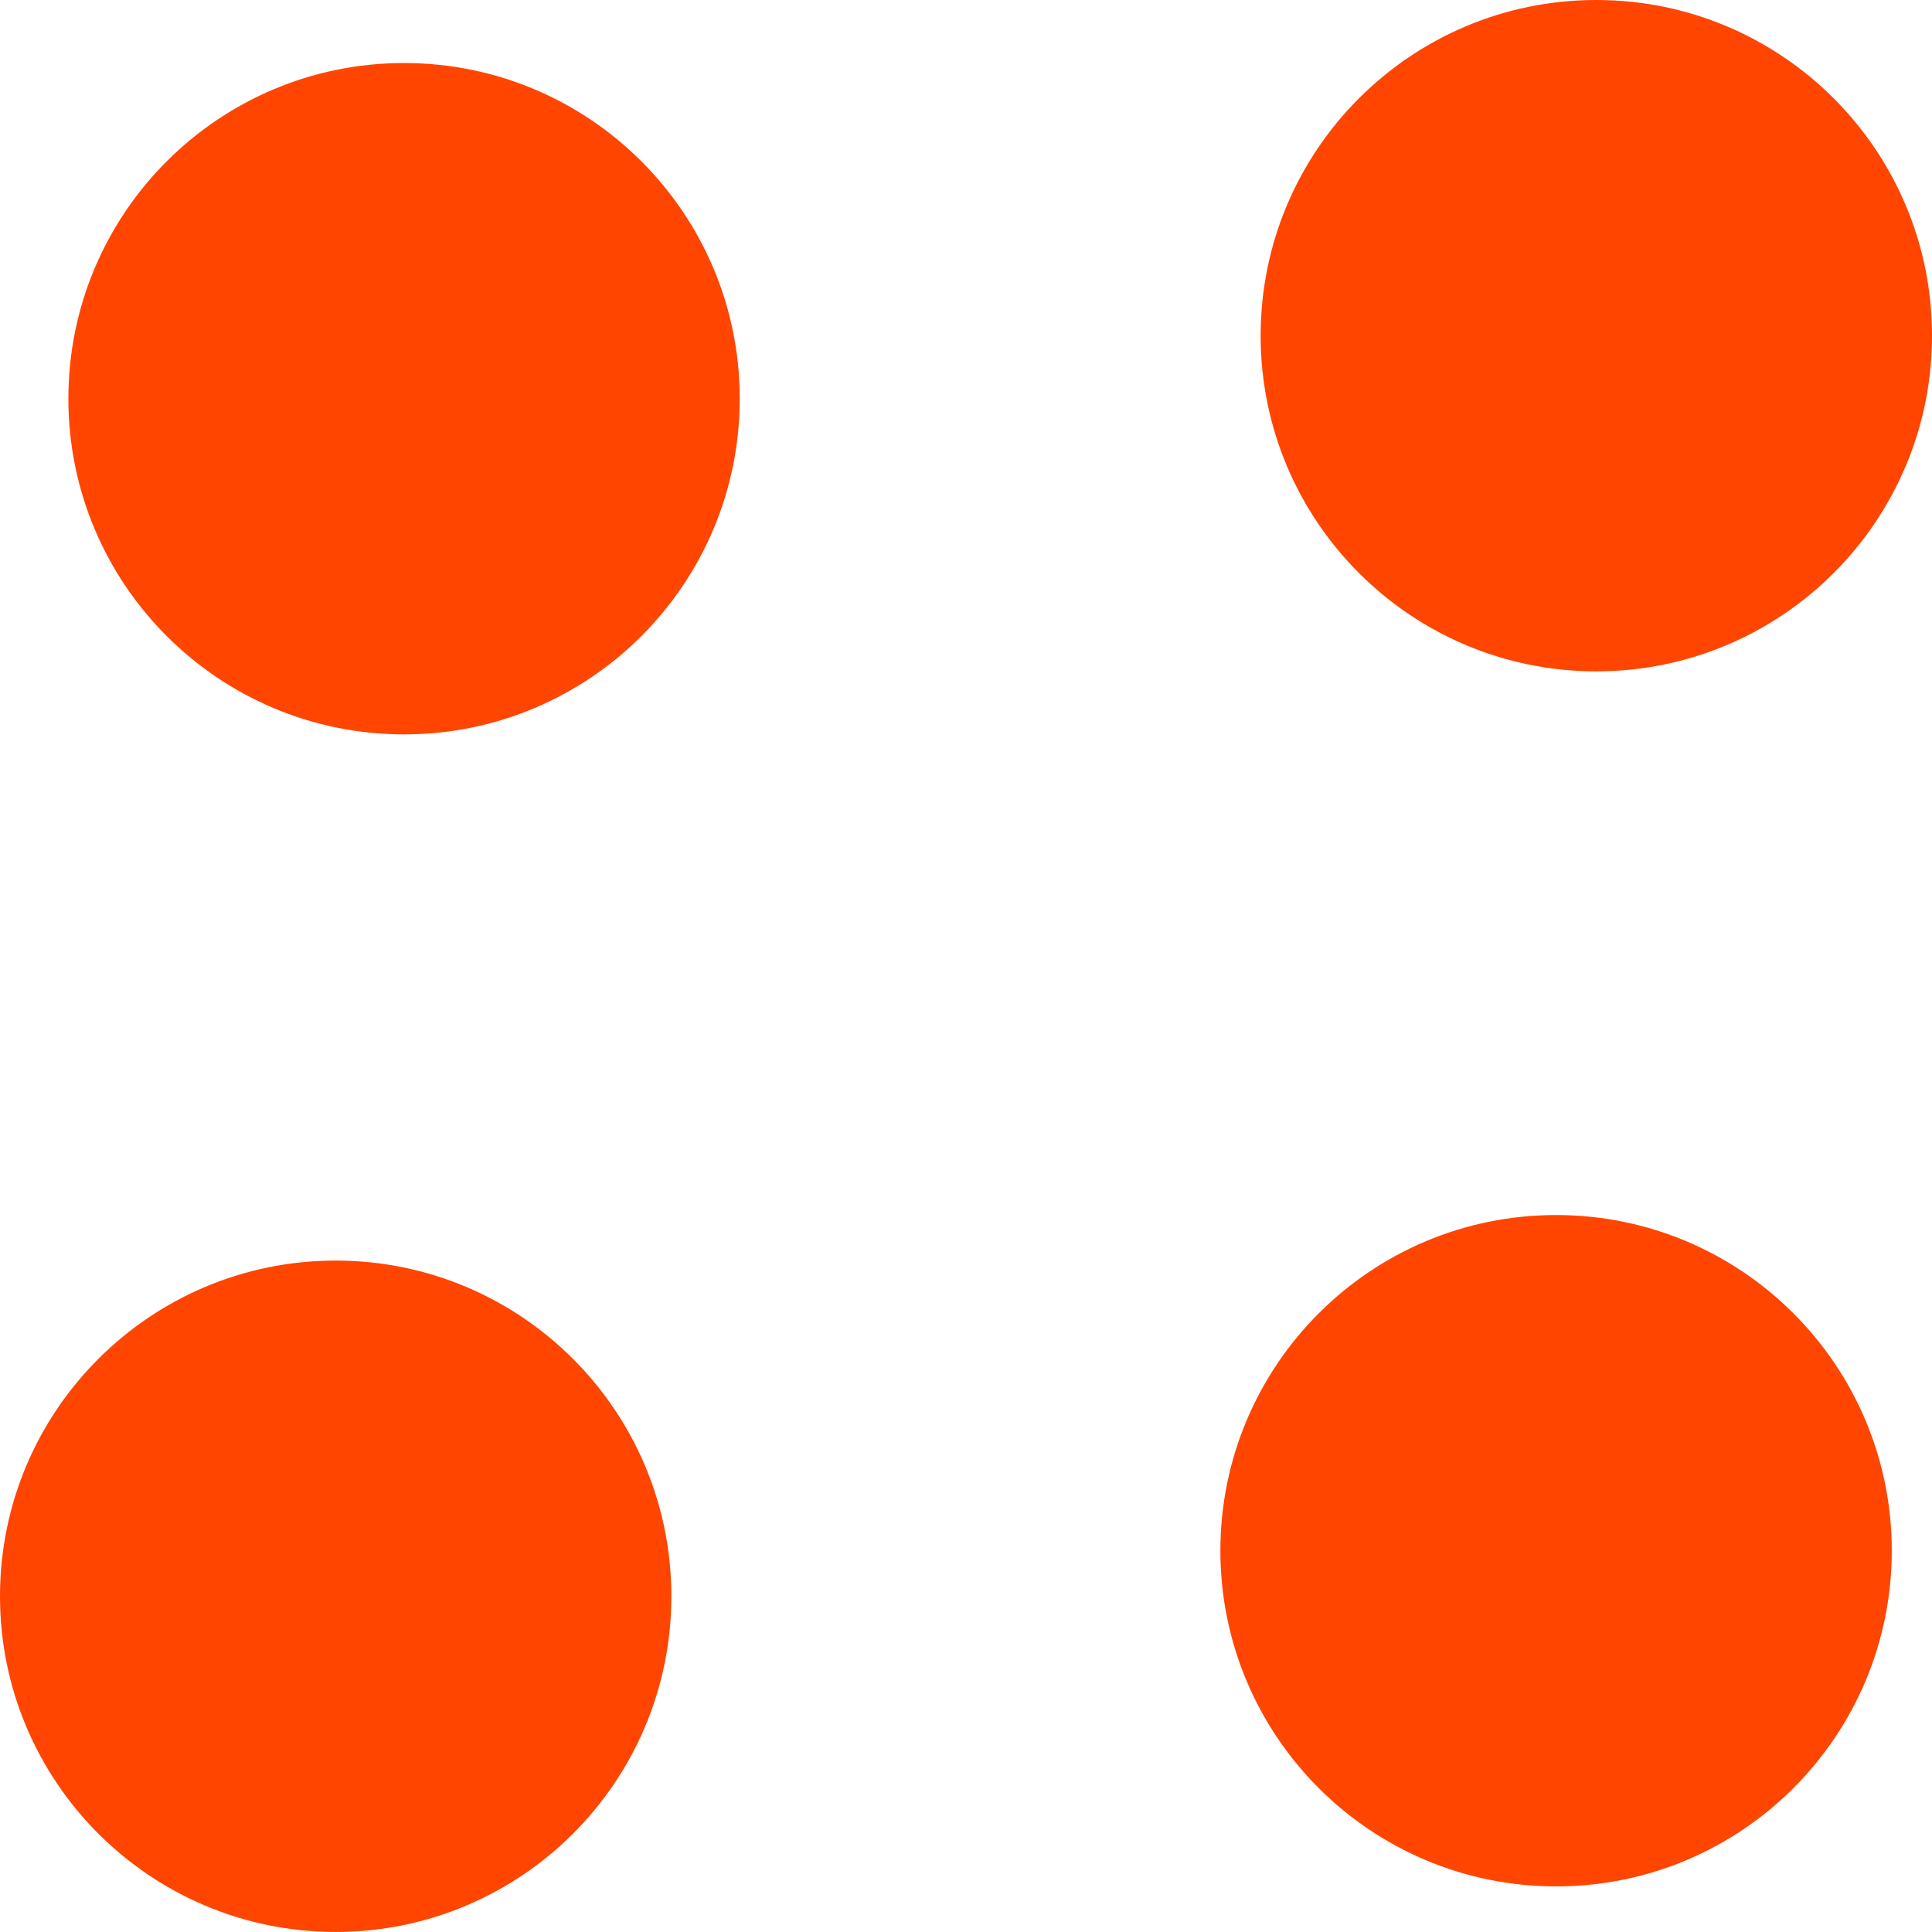 <svg width="61" height="61" viewBox="0 0 61 61" fill="none" xmlns="http://www.w3.org/2000/svg">
<path d="M50.401 21.197C56.255 21.197 61 16.452 61 10.599C61 4.745 56.255 0 50.401 0C44.548 0 39.803 4.745 39.803 10.599C39.803 16.452 44.548 21.197 50.401 21.197Z" fill="#FF4500"/>
<path d="M10.599 60.998C16.452 60.998 21.197 56.253 21.197 50.4C21.197 44.546 16.452 39.801 10.599 39.801C4.745 39.801 0 44.546 0 50.4C0 56.253 4.745 60.998 10.599 60.998Z" fill="#FF4500"/>
<path d="M49.131 59.56C54.984 59.56 59.73 54.815 59.73 48.961C59.73 43.108 54.984 38.363 49.131 38.363C43.278 38.363 38.532 43.108 38.532 48.961C38.532 54.815 43.278 59.56 49.131 59.56Z" fill="#FF4500"/>
<path d="M12.758 23.187C18.611 23.187 23.356 18.442 23.356 12.588C23.356 6.735 18.611 1.99 12.758 1.99C6.904 1.99 2.159 6.735 2.159 12.588C2.159 18.442 6.904 23.187 12.758 23.187Z" fill="#FF4500"/>
</svg>
